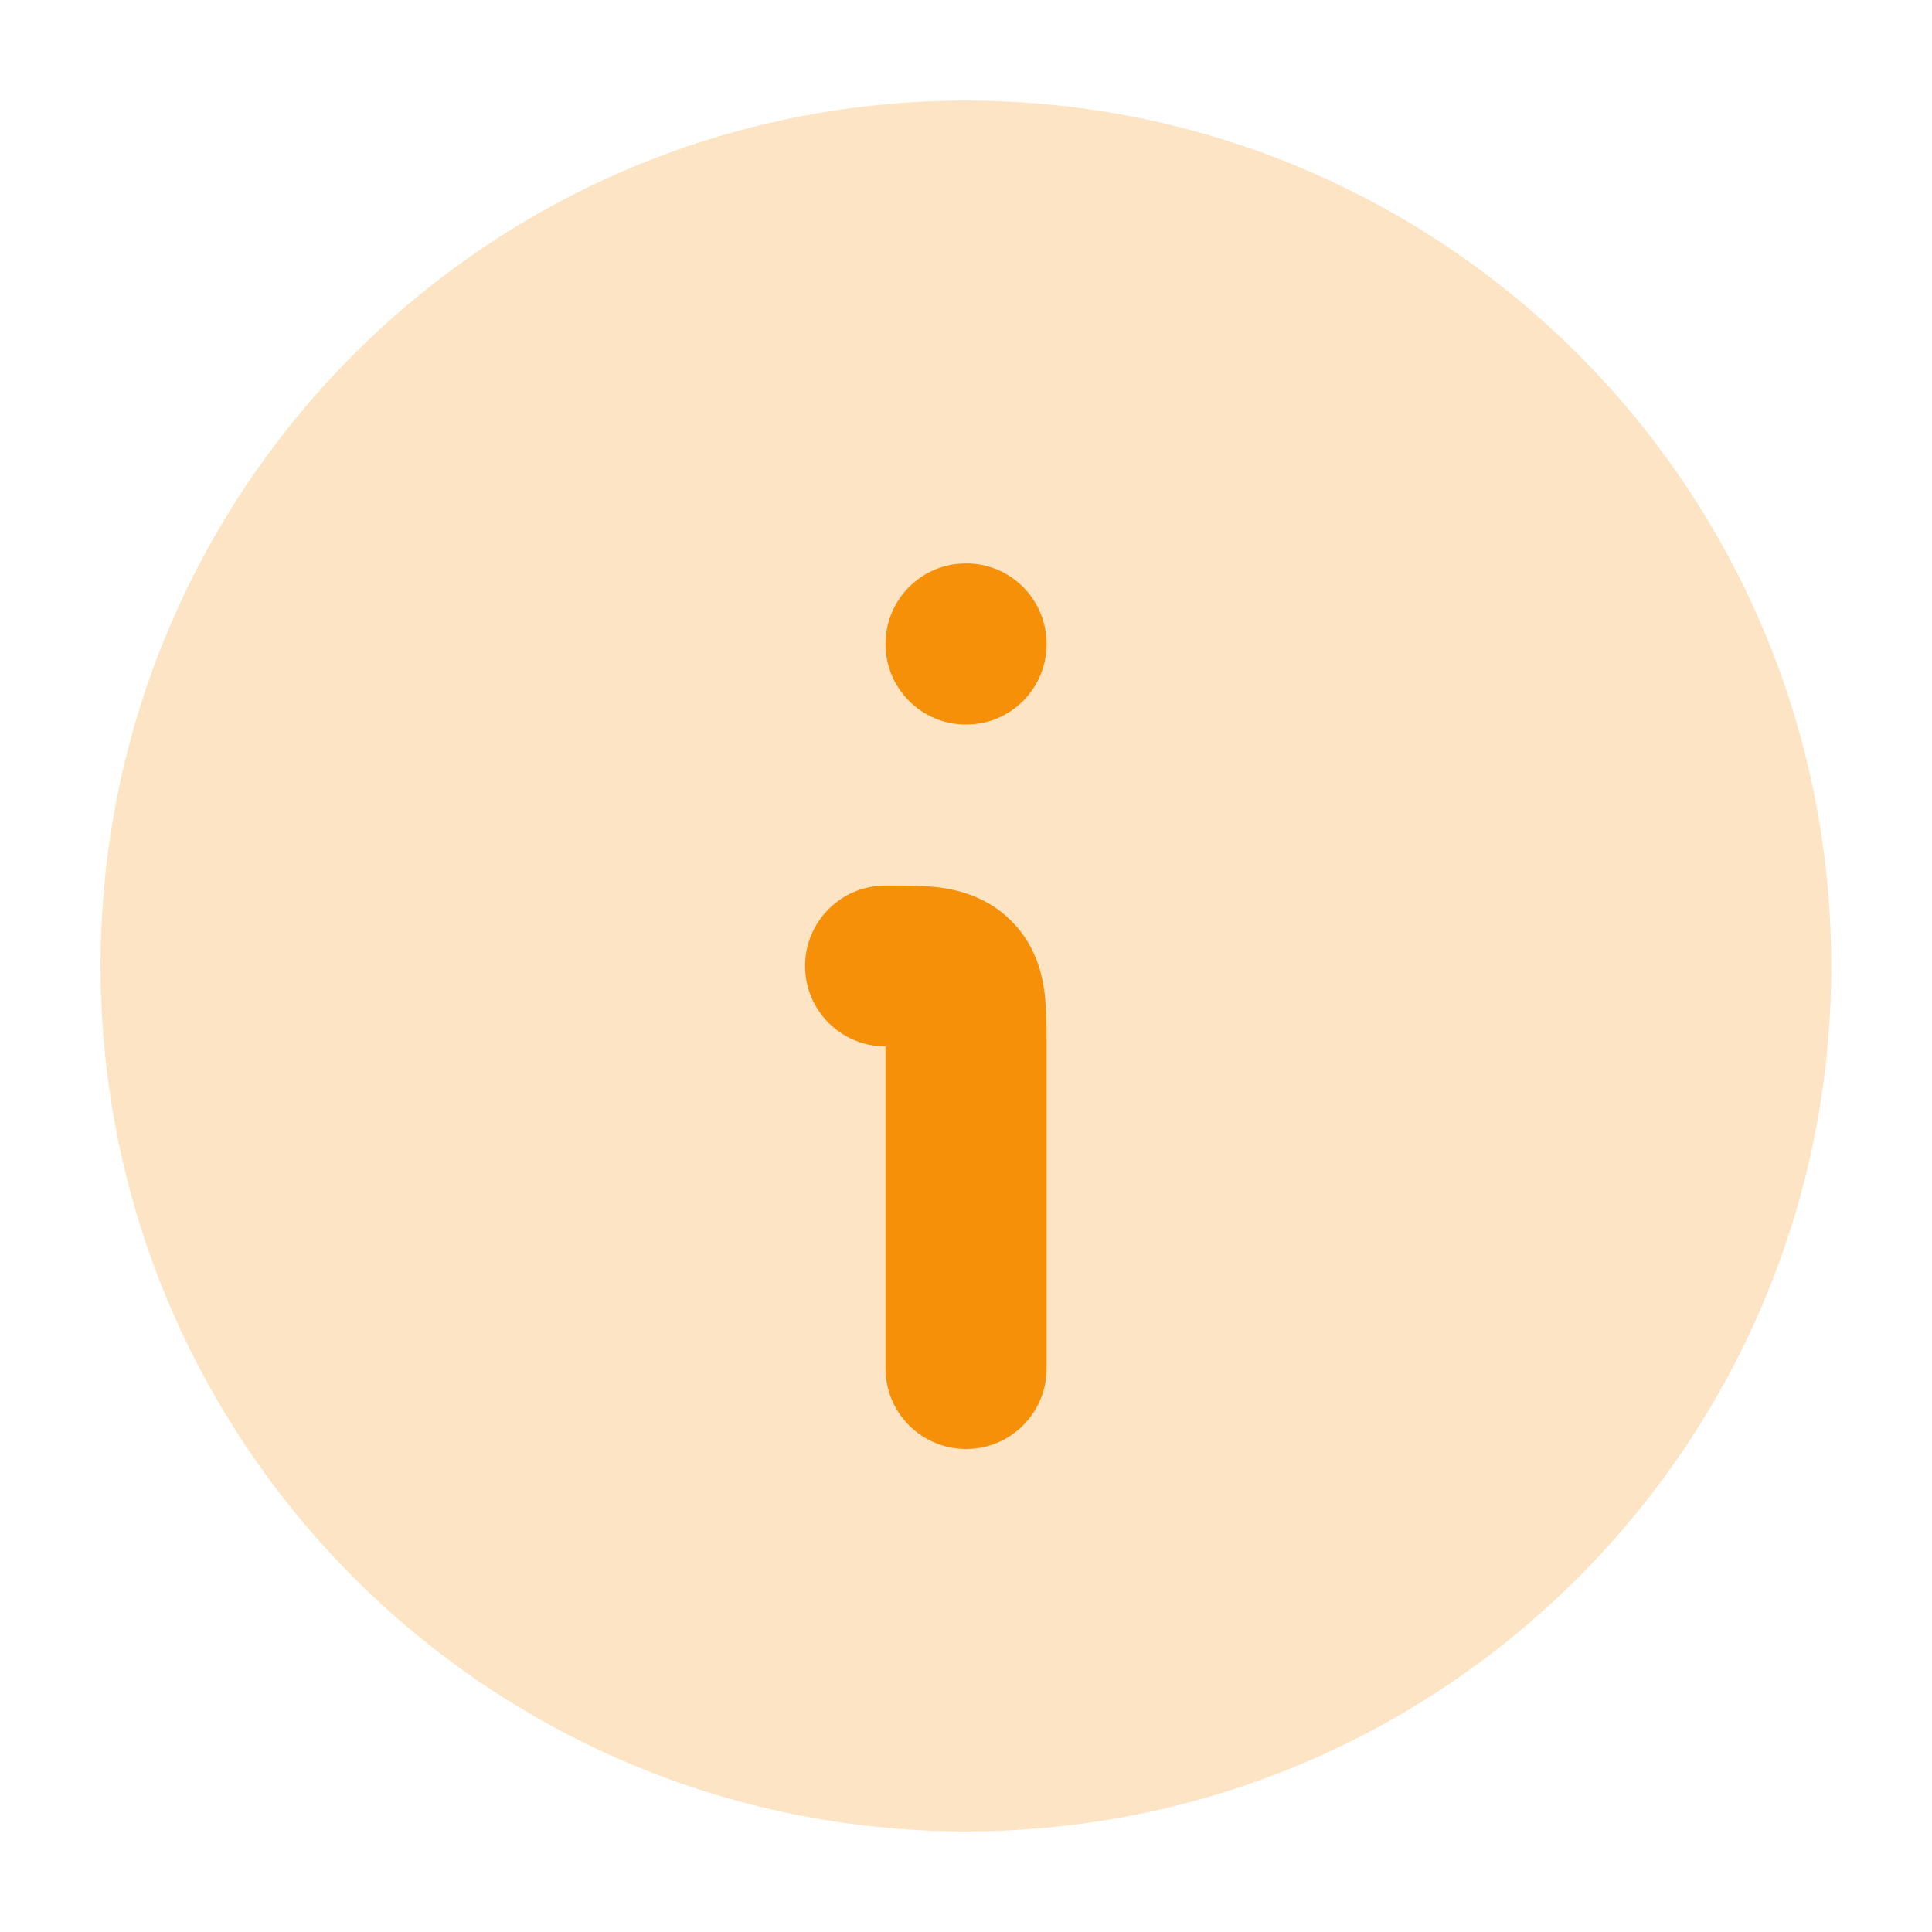 <svg width="14" height="14" viewBox="0 0 14 14" fill="none" xmlns="http://www.w3.org/2000/svg">
    <path d="M0.729 7C0.729 10.463 3.536 13.271 6.999 13.271C10.463 13.271 13.27 10.463 13.27 7C13.27 3.537 10.463 0.729 6.999 0.729C3.536 0.729 0.729 3.537 0.729 7Z" fill="#F79009" fill-opacity="0.24"/>
    <path fill-rule="evenodd" clip-rule="evenodd" d="M6.815 6.432C6.959 6.452 7.159 6.504 7.328 6.673C7.497 6.842 7.549 7.041 7.568 7.186C7.584 7.305 7.584 7.444 7.584 7.56C7.584 7.568 7.584 7.576 7.584 7.583V9.917C7.584 10.239 7.323 10.5 7.001 10.5C6.678 10.5 6.417 10.239 6.417 9.917V7.583C6.095 7.583 5.834 7.322 5.834 7C5.834 6.678 6.095 6.417 6.417 6.417C6.425 6.417 6.433 6.417 6.44 6.417C6.557 6.417 6.696 6.416 6.815 6.432Z" fill="#F79009"/>
    <path fill-rule="evenodd" clip-rule="evenodd" d="M6.417 4.667C6.417 4.344 6.677 4.083 6.998 4.083H7.003C7.324 4.083 7.584 4.344 7.584 4.667C7.584 4.989 7.324 5.25 7.003 5.25H6.998C6.677 5.25 6.417 4.989 6.417 4.667Z" fill="#F79009"/>
</svg>
